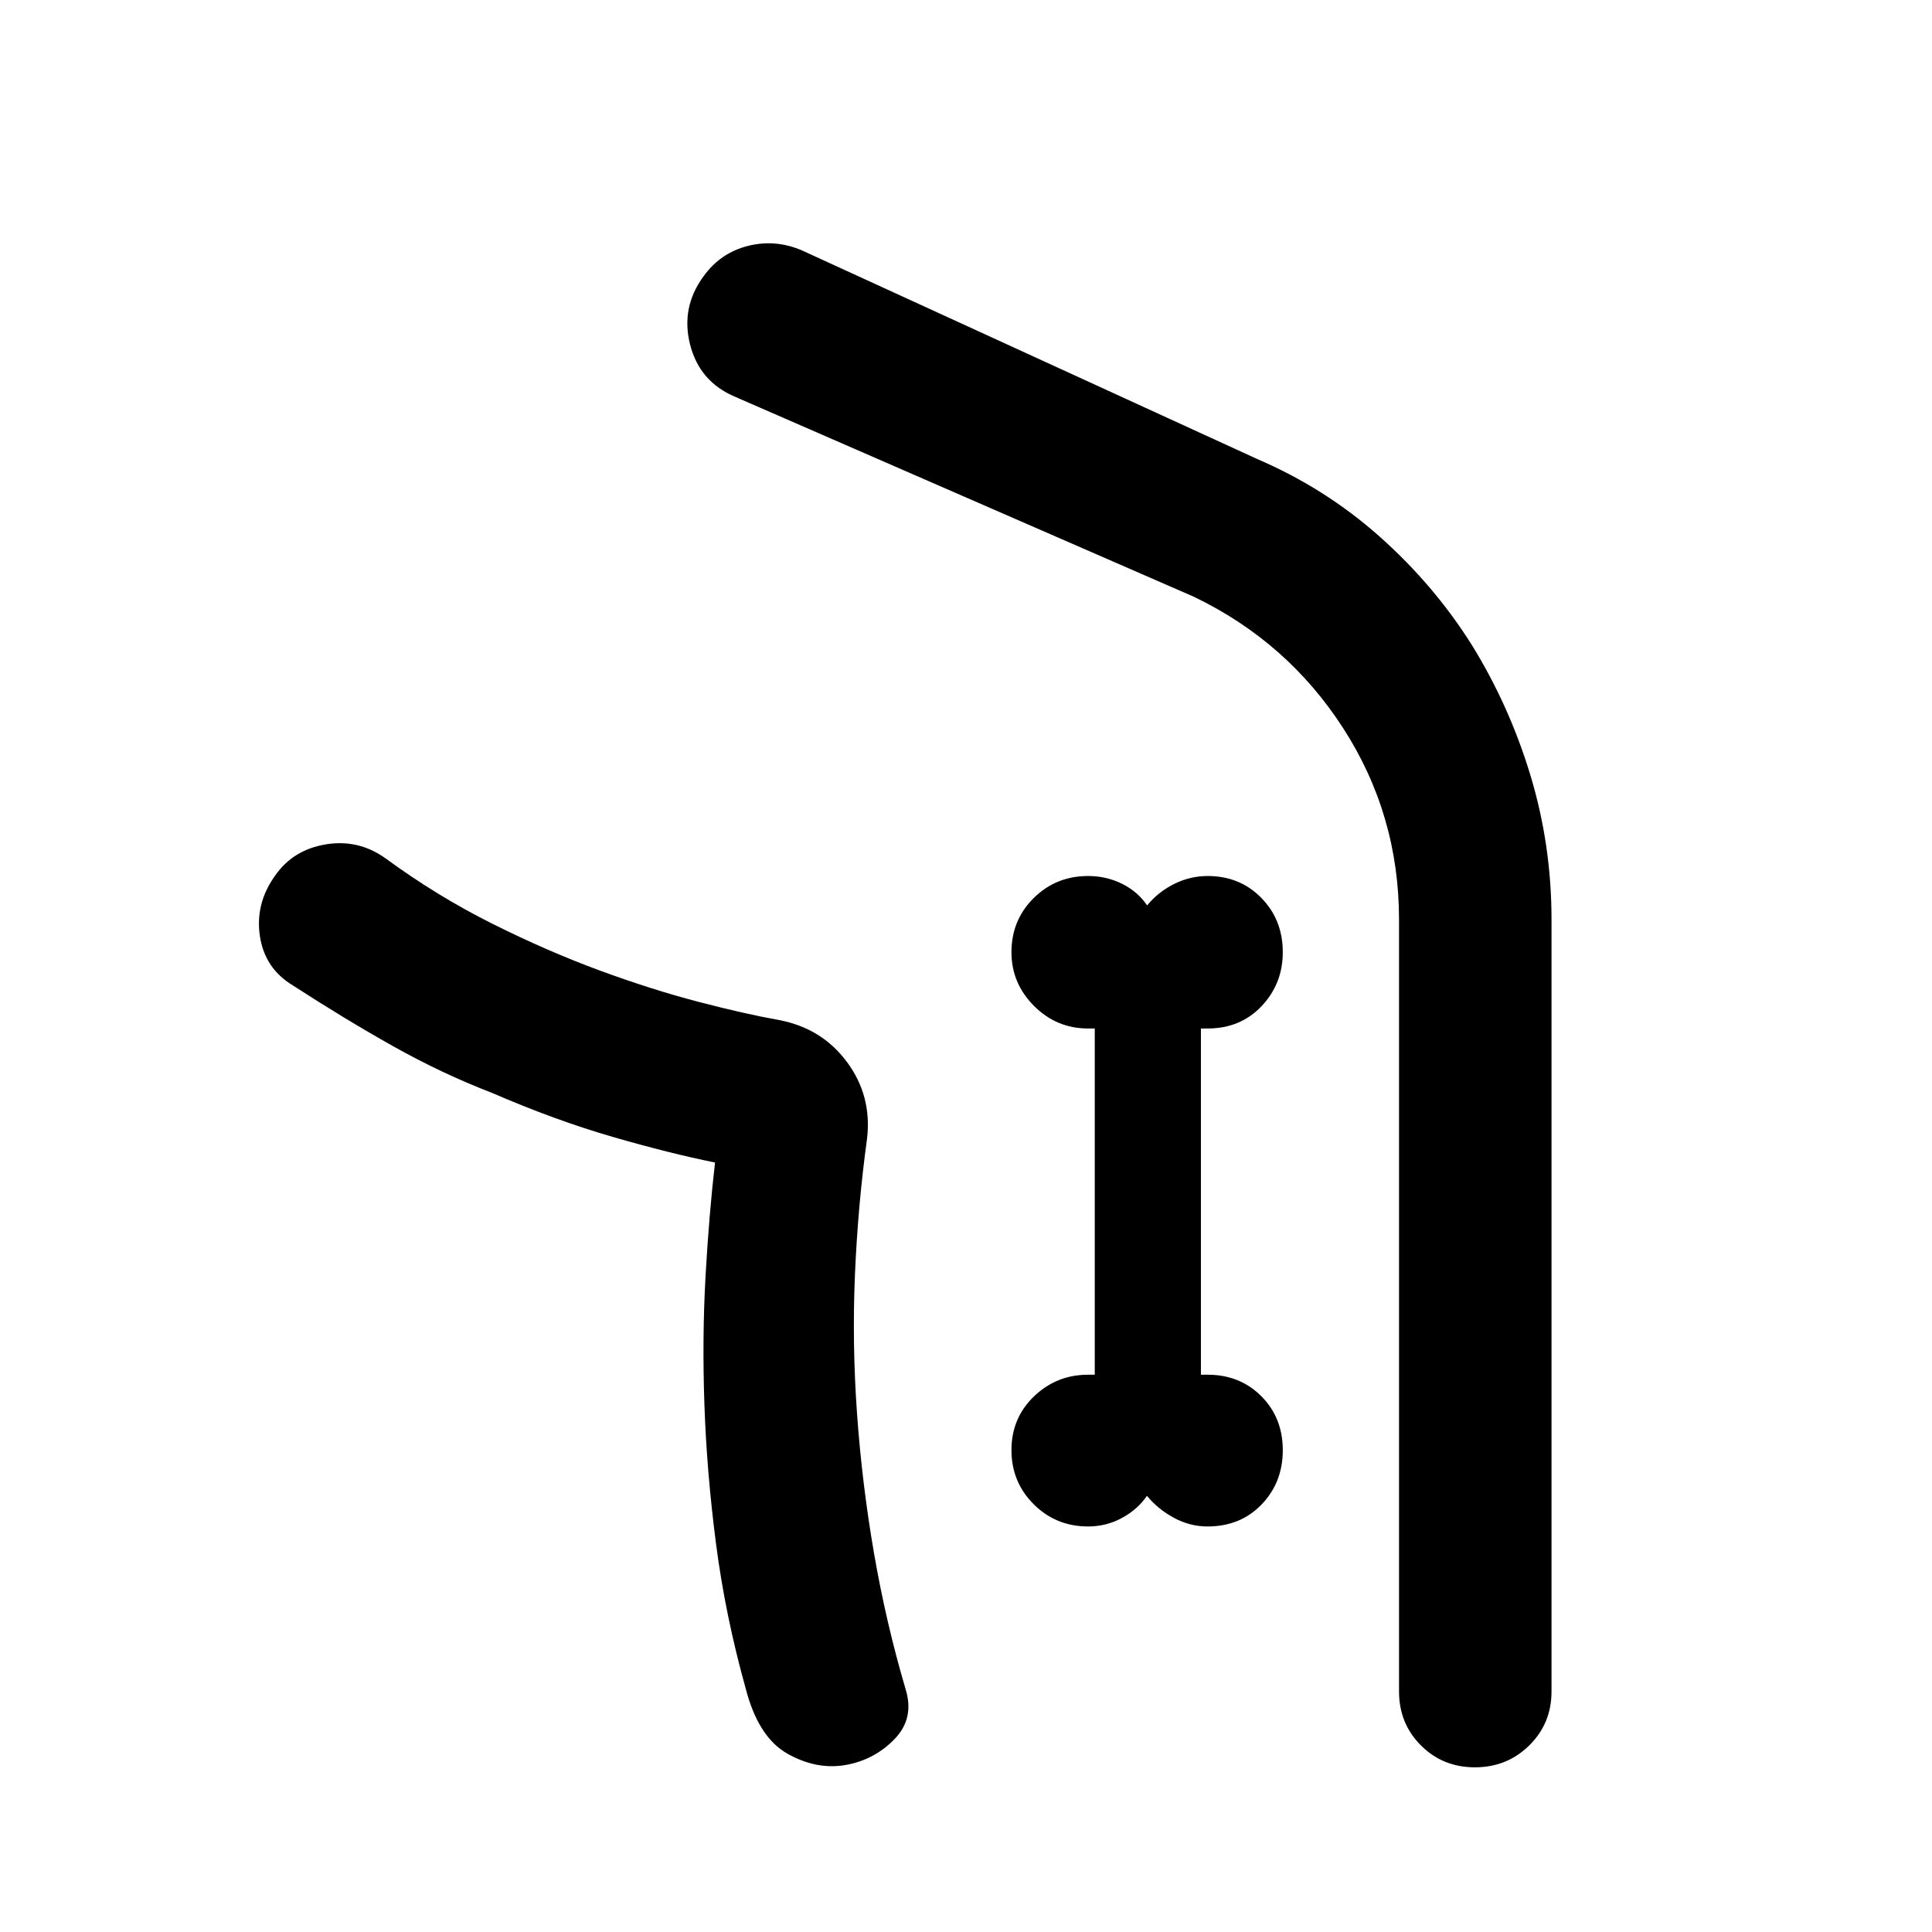 <svg xmlns="http://www.w3.org/2000/svg" height="40" viewBox="0 -960 960 960" width="40"><path d="M355.3-382.35q-22.4-4.5-50.95-12.76-28.55-8.27-60.09-21.93-24.78-9.54-49.11-23.21-24.33-13.68-49.55-30.06-14.07-8.42-16.47-24.62-2.4-16.2 7.67-30.12 8.9-12.7 25.04-15.38 16.14-2.69 29.54 6.8 25.77 18.89 53.31 32.65 27.53 13.75 53.5 23.28 25.96 9.53 48.97 15.53 23.01 6 39.84 9 21.33 4.03 33.83 20.96t10 38.04q-4.5 32.67-5.99 67.06-1.49 34.39 1 69.37 2.49 34.97 8.43 69.41 5.93 34.45 15.68 67.55 4.56 14.51-5.4 24.86Q434.58-85.57 420.3-83q-14.62 2.57-29.1-5.65-14.48-8.22-20.71-32.49-10.1-36.22-14.71-71.82-4.61-35.59-5.76-69.08-1.16-33.49.58-64.17 1.74-30.68 4.7-56.14h-.43.43Zm375.77-257.6q18.73 30.15 29.3 64.89T770.94-503v383.45q0 15.95-11.06 26.83-11.05 10.89-27 10.89-15.94 0-26.83-10.89-10.88-10.88-10.88-26.83V-503q0-52.17-27.75-95.17t-74.25-65.33l-227.89-99.33q-17.7-7.49-22.38-25.96-4.68-18.48 6.7-33.93 8.32-11.57 21.89-15.05 13.56-3.48 26.78 2.1l226.32 103.7q33.89 14.56 60.82 38.49 26.93 23.92 45.66 53.53Zm-190.4 438.44q9.11 0 16.9-4.27 7.79-4.26 12.33-10.94 5.56 6.68 13.46 10.94 7.89 4.27 16.64 4.27 16.37 0 26.89-10.94 10.52-10.93 10.52-26.97 0-16.12-10.66-26.8-10.65-10.69-26.68-10.69h-3.34v-172.04h3.34q16.3 0 26.82-11.12 10.52-11.13 10.52-26.79 0-16.11-10.66-26.98-10.65-10.88-26.68-10.88-8.64 0-16.56 3.91-7.92 3.9-13.51 10.71-4.57-6.81-12.38-10.71-7.82-3.91-16.94-3.91-15.97 0-27.03 10.95t-11.06 26.89q0 15.5 11.2 26.71 11.2 11.22 26.85 11.22h3.34v172.04h-3.34q-15.65 0-26.85 10.76-11.2 10.76-11.2 26.71 0 15.87 11.06 26.9 11.05 11.03 27.02 11.03ZM463.17-82q-14.84-36-23.84-75.58-9-39.59-12.5-79.84t-2.41-80.16q1.08-39.92 6.41-76.59 2.5-21.33-10-38.15T387-453.17q-19.5-3.33-47.02-10.66-27.52-7.34-58.33-19.75-30.82-12.42-62.47-30.59-31.66-18.16-59.22-43.66 27.56 25.5 59.22 43.66 31.65 18.17 62.47 30.59 30.81 12.41 58.33 19.75 27.52 7.33 47.02 10.66 21.33 4.03 33.83 20.96t10 38.04q-5.33 36.67-6.41 76.59-1.09 39.91 2.41 80.16t12.5 79.84q9 39.58 23.84 75.58Z"/></svg>